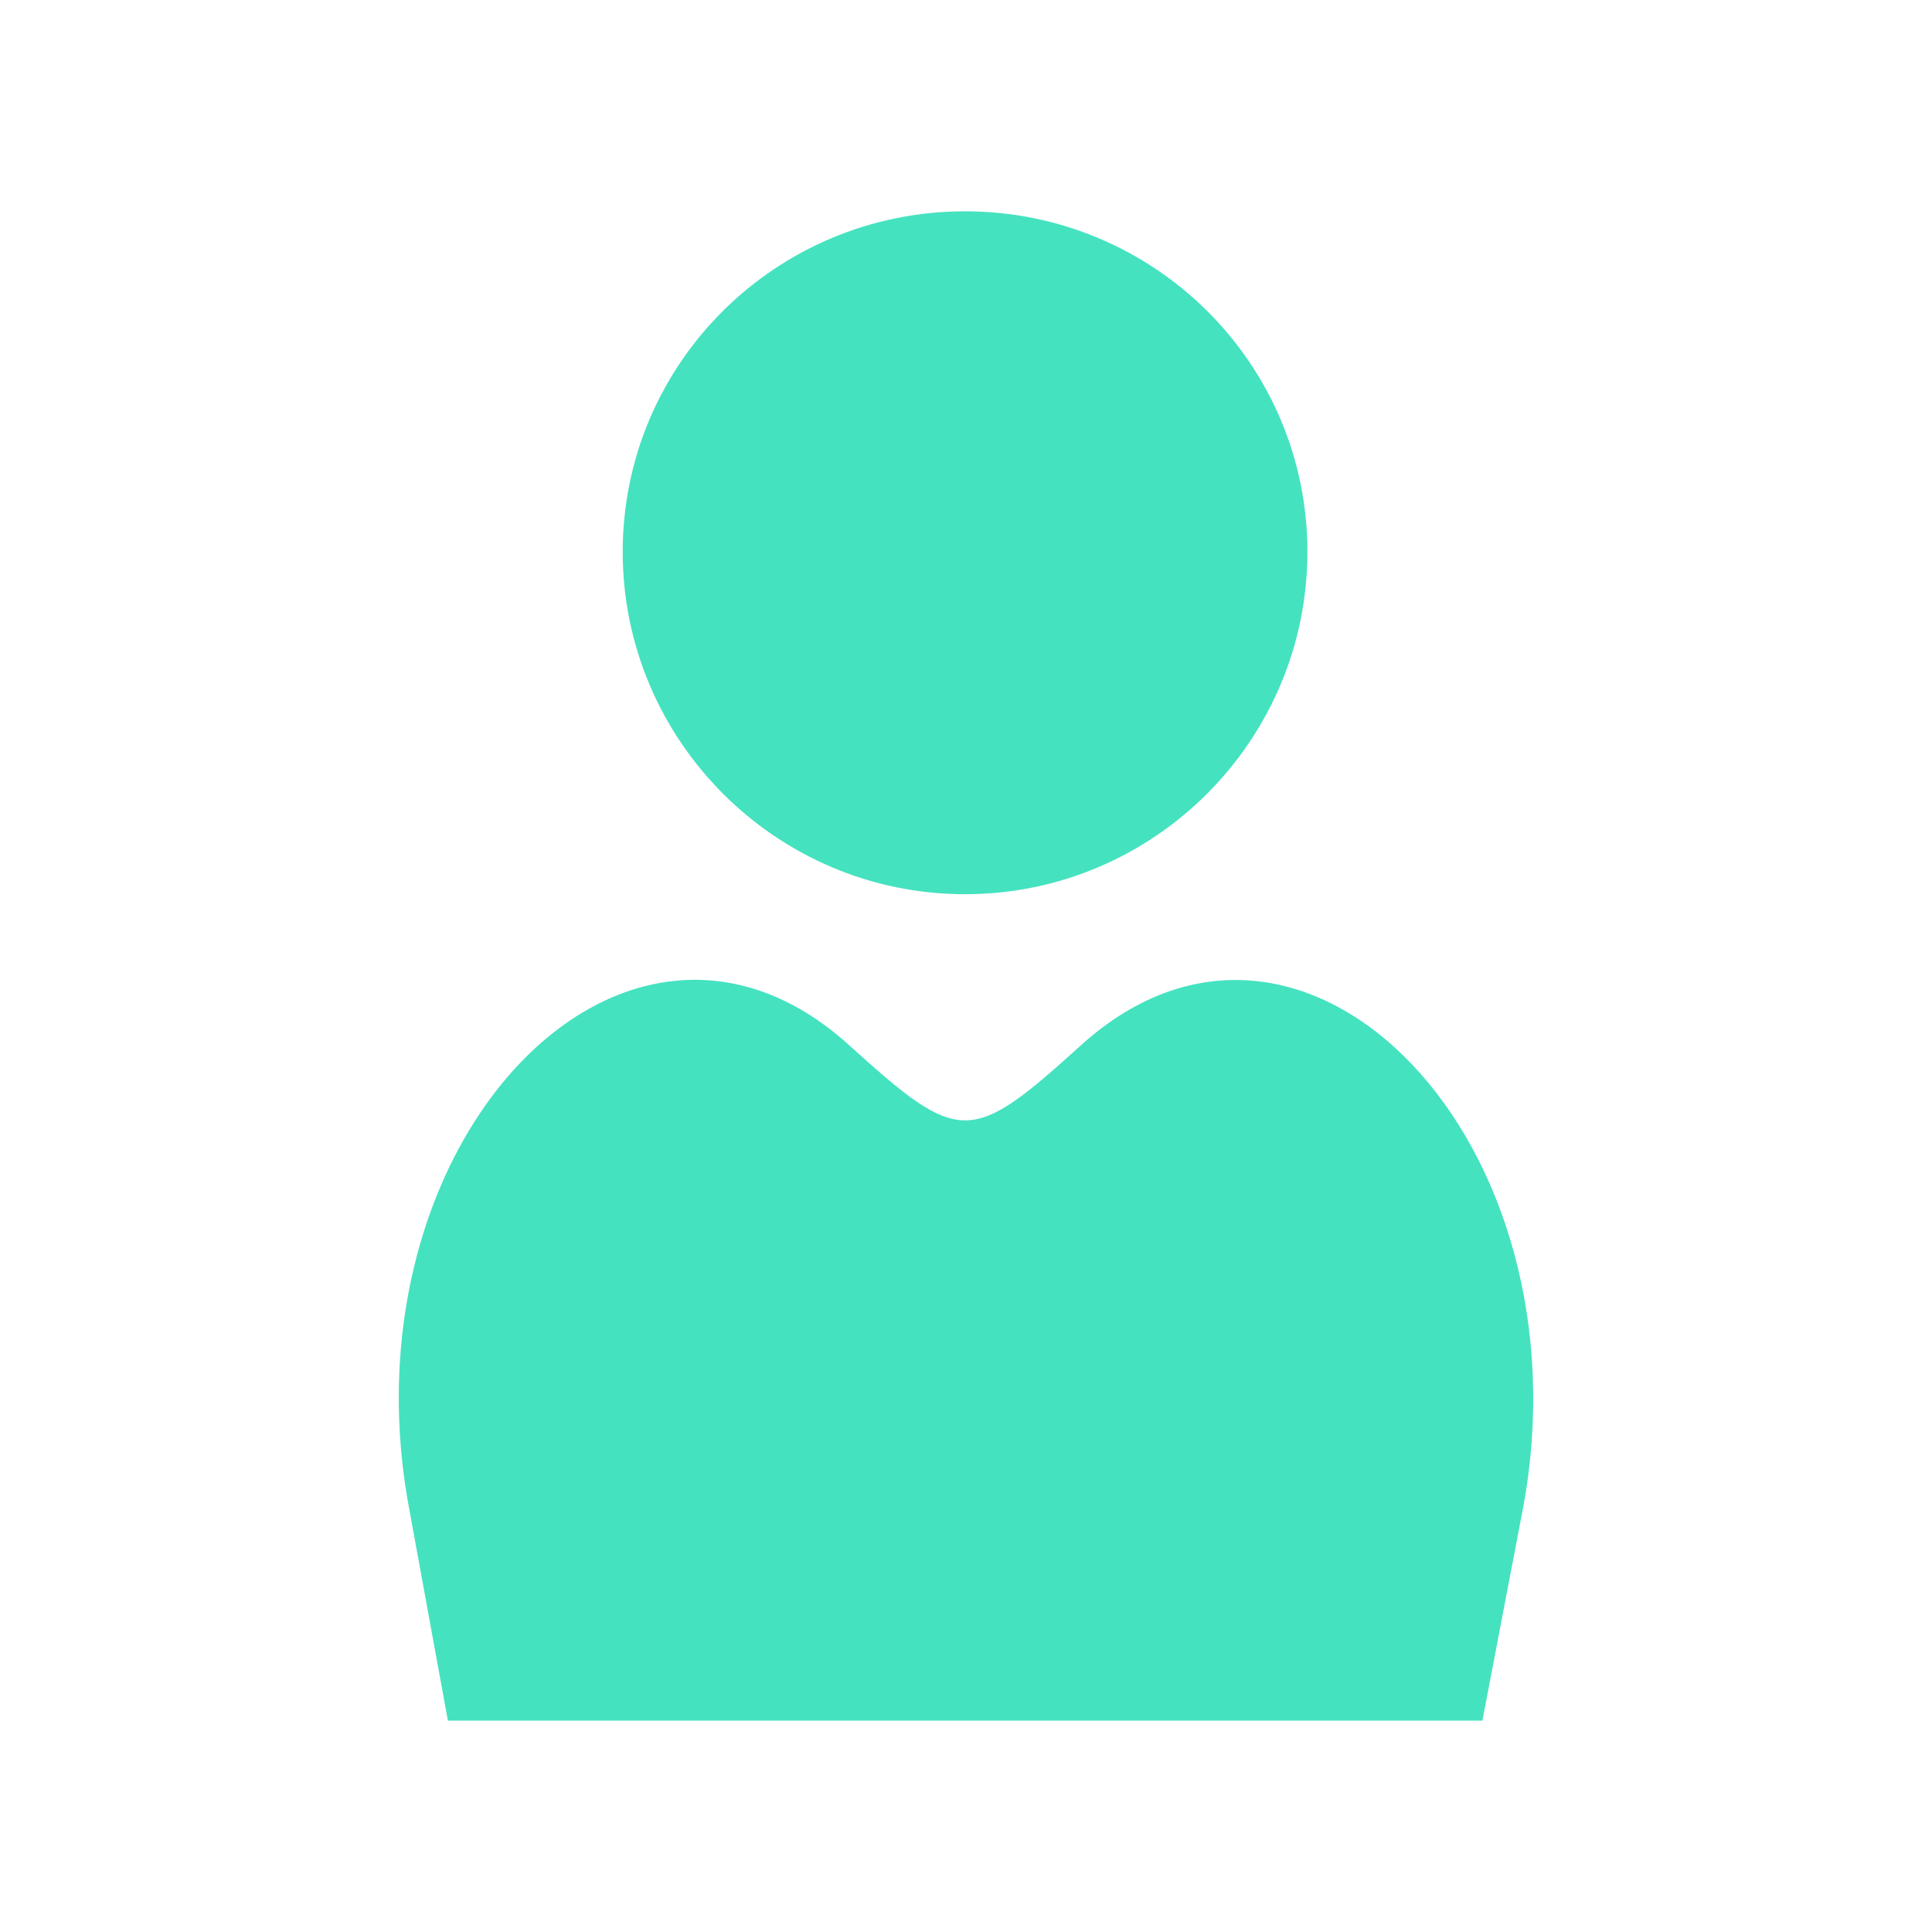 <svg viewBox="0 0 512 512" xmlns="http://www.w3.org/2000/svg">
 <path d="m255.748 56c-50 0-90.725 40.2-90.725 90.25 0 50 40.7 90.725 90.725 90.725 50 0 90.725-40.7 90.725-90.725 0-50-40.7-90.25-90.725-90.25m-76.575 203.9c-45.475 4.325-84.375 67.275-70.725 140l10.25 56.1h137.075 137.075l10.725-56.1c18.2-96.975-57.75-176.5-117.075-122.925-29.35 26.575-32.1 26.575-61.475 0-14.825-13.425-30.7-18.525-45.85-17.075" fill="#45E2C0" fill-rule="evenodd"/>
</svg>
